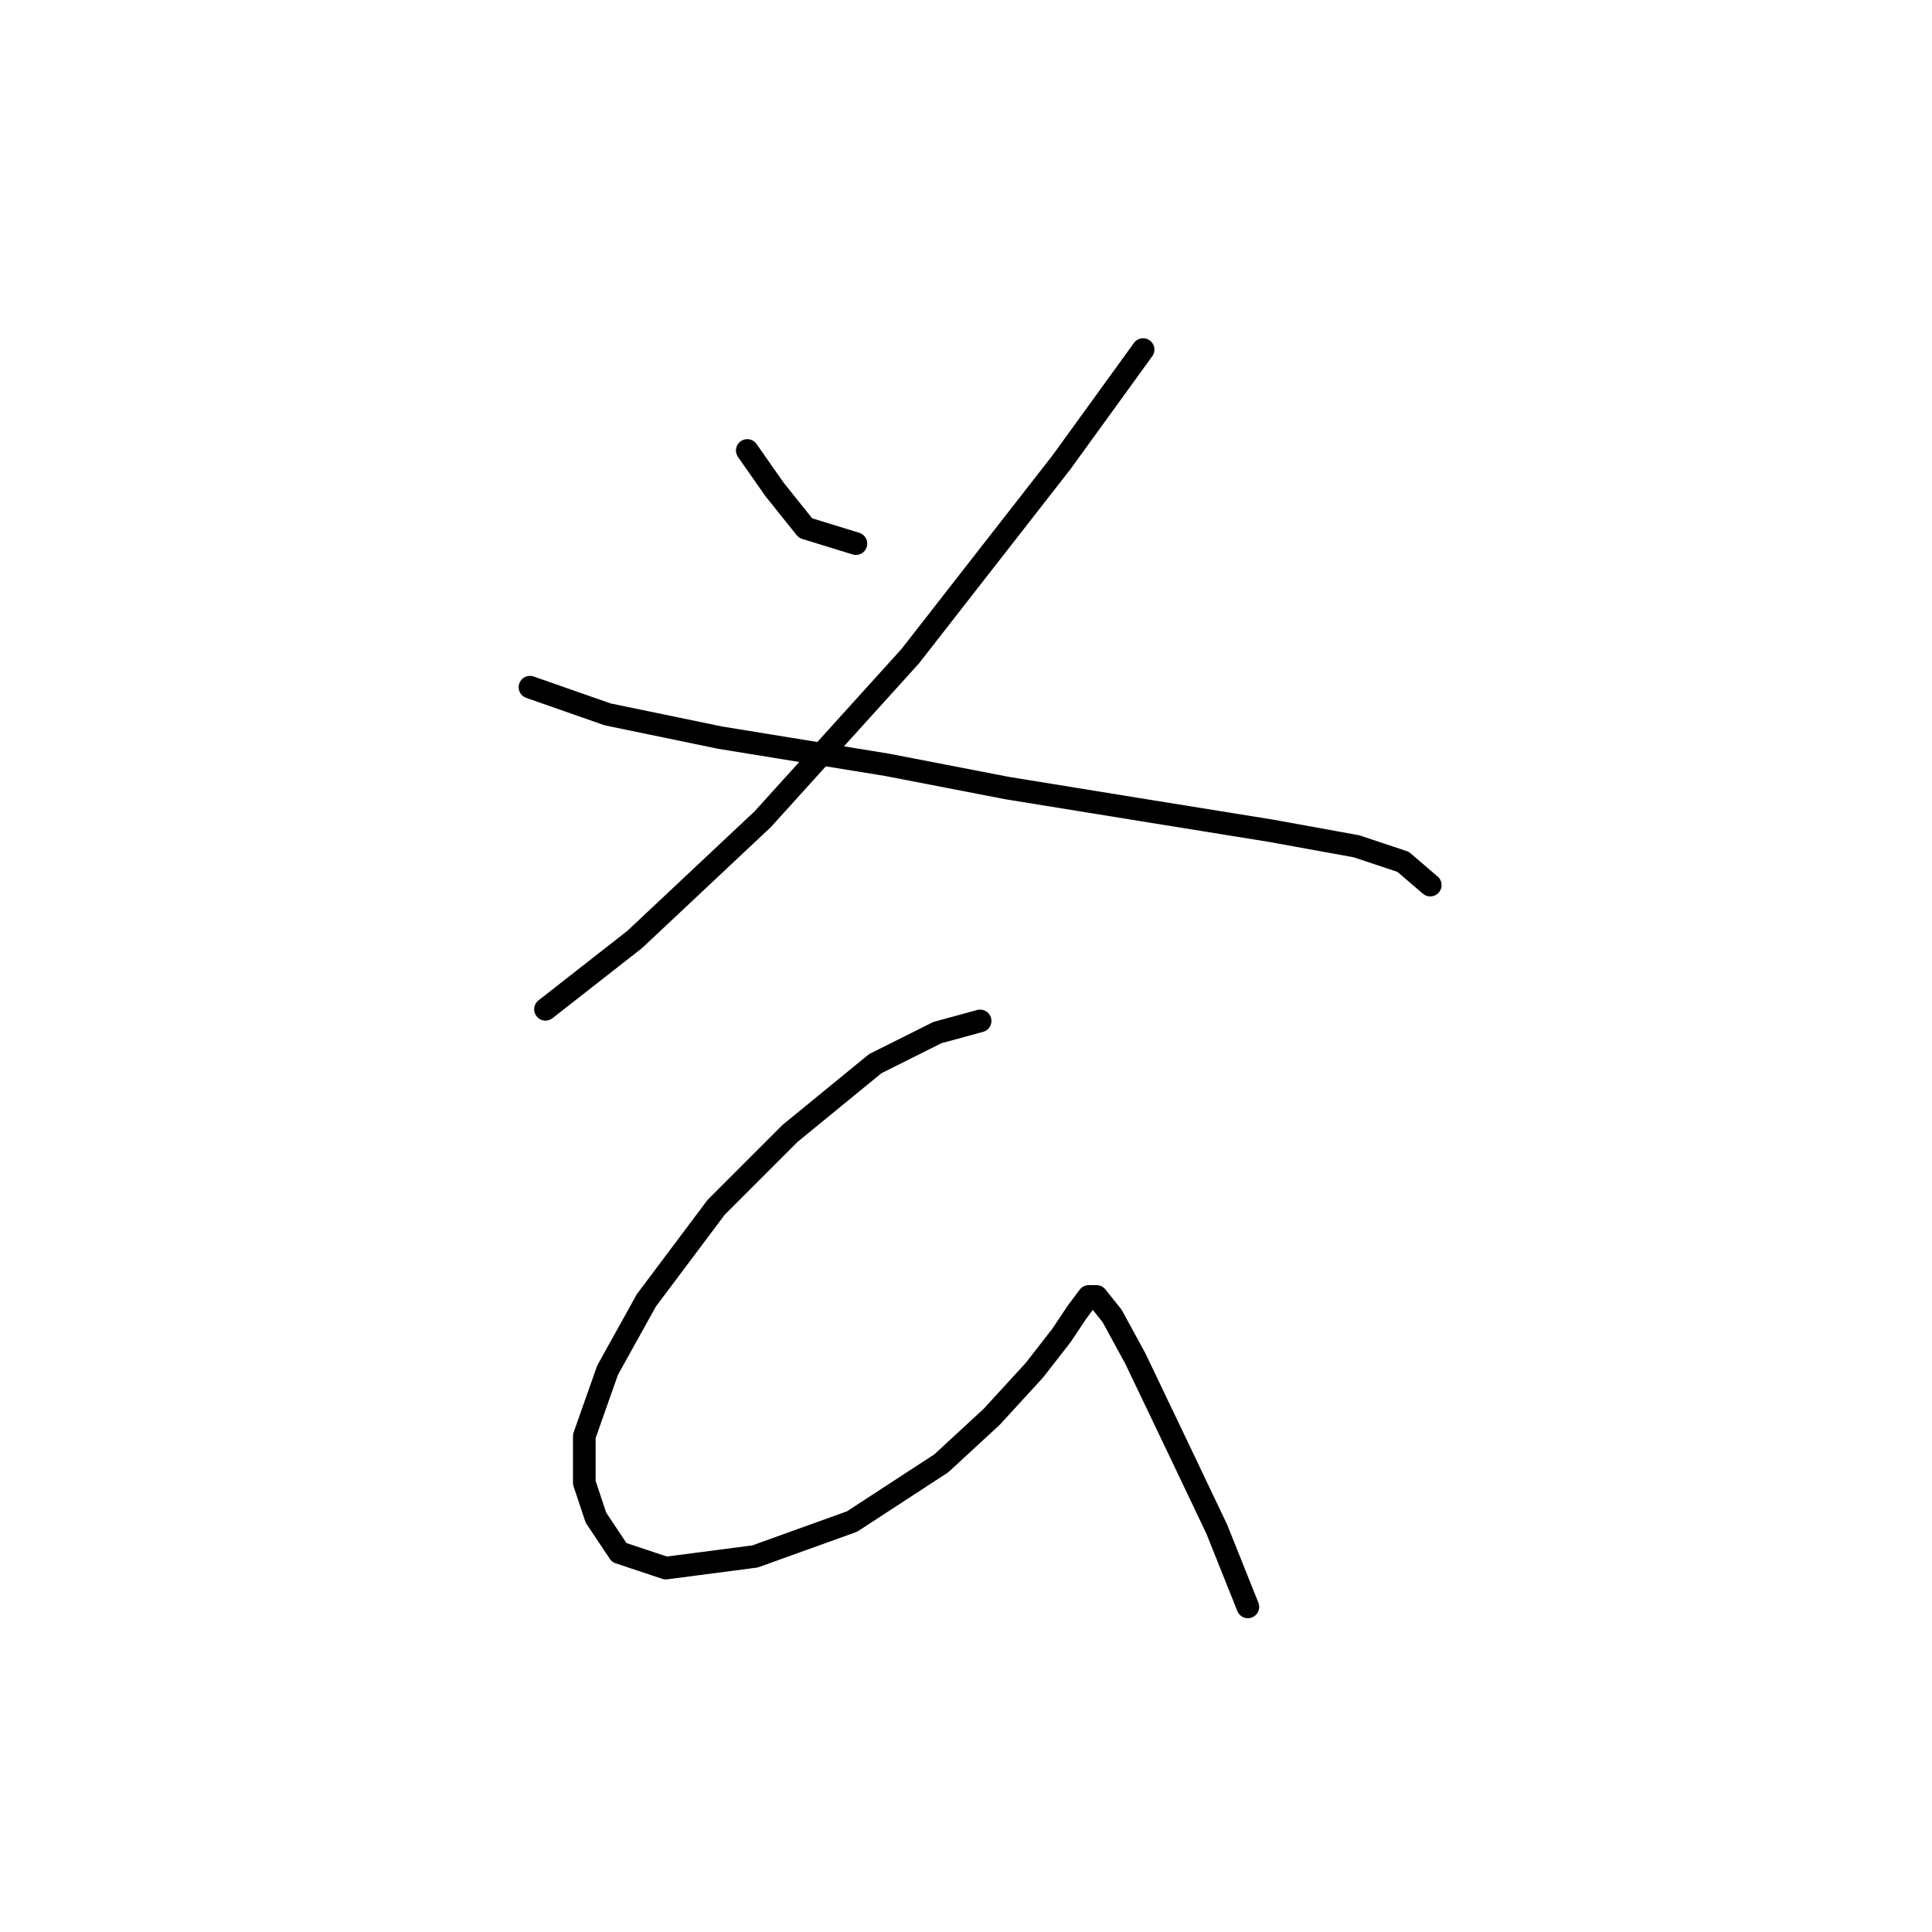 <?xml version="1.0" standalone="no"?>
    <svg width="256" height="256" xmlns="http://www.w3.org/2000/svg" version="1.1">
    <polyline stroke="black" stroke-width="3" stroke-linecap="round" fill="transparent" stroke-linejoin="round" points="99.018 59.691 102.617 64.833 106.731 69.975 113.415 72.032 113.415 72.032 " />
        <polyline stroke="black" stroke-width="3" stroke-linecap="round" fill="transparent" stroke-linejoin="round" points="151.466 46.322 140.668 61.234 120.614 86.944 101.075 108.54 84.106 124.48 72.28 133.736 72.28 133.736 " />
        <polyline stroke="black" stroke-width="3" stroke-linecap="round" fill="transparent" stroke-linejoin="round" points="70.223 91.057 80.507 94.657 95.418 97.742 117.529 101.341 133.469 104.426 152.494 107.512 168.434 110.083 179.747 112.139 185.917 114.196 189.517 117.281 189.517 117.281 " />
        <polyline stroke="black" stroke-width="3" stroke-linecap="round" fill="transparent" stroke-linejoin="round" points="129.87 135.278 124.214 136.821 115.986 140.934 104.674 150.19 94.904 159.96 85.649 172.3 80.507 181.556 77.422 190.297 77.422 196.468 78.964 201.096 82.049 205.723 88.22 207.78 100.046 206.237 112.901 201.61 124.728 193.897 131.412 187.726 137.068 181.556 140.668 176.928 142.725 173.843 144.267 171.786 145.296 171.786 147.352 174.357 150.438 180.013 156.094 191.84 161.236 202.638 165.349 212.922 165.349 212.922 " />
        </svg>